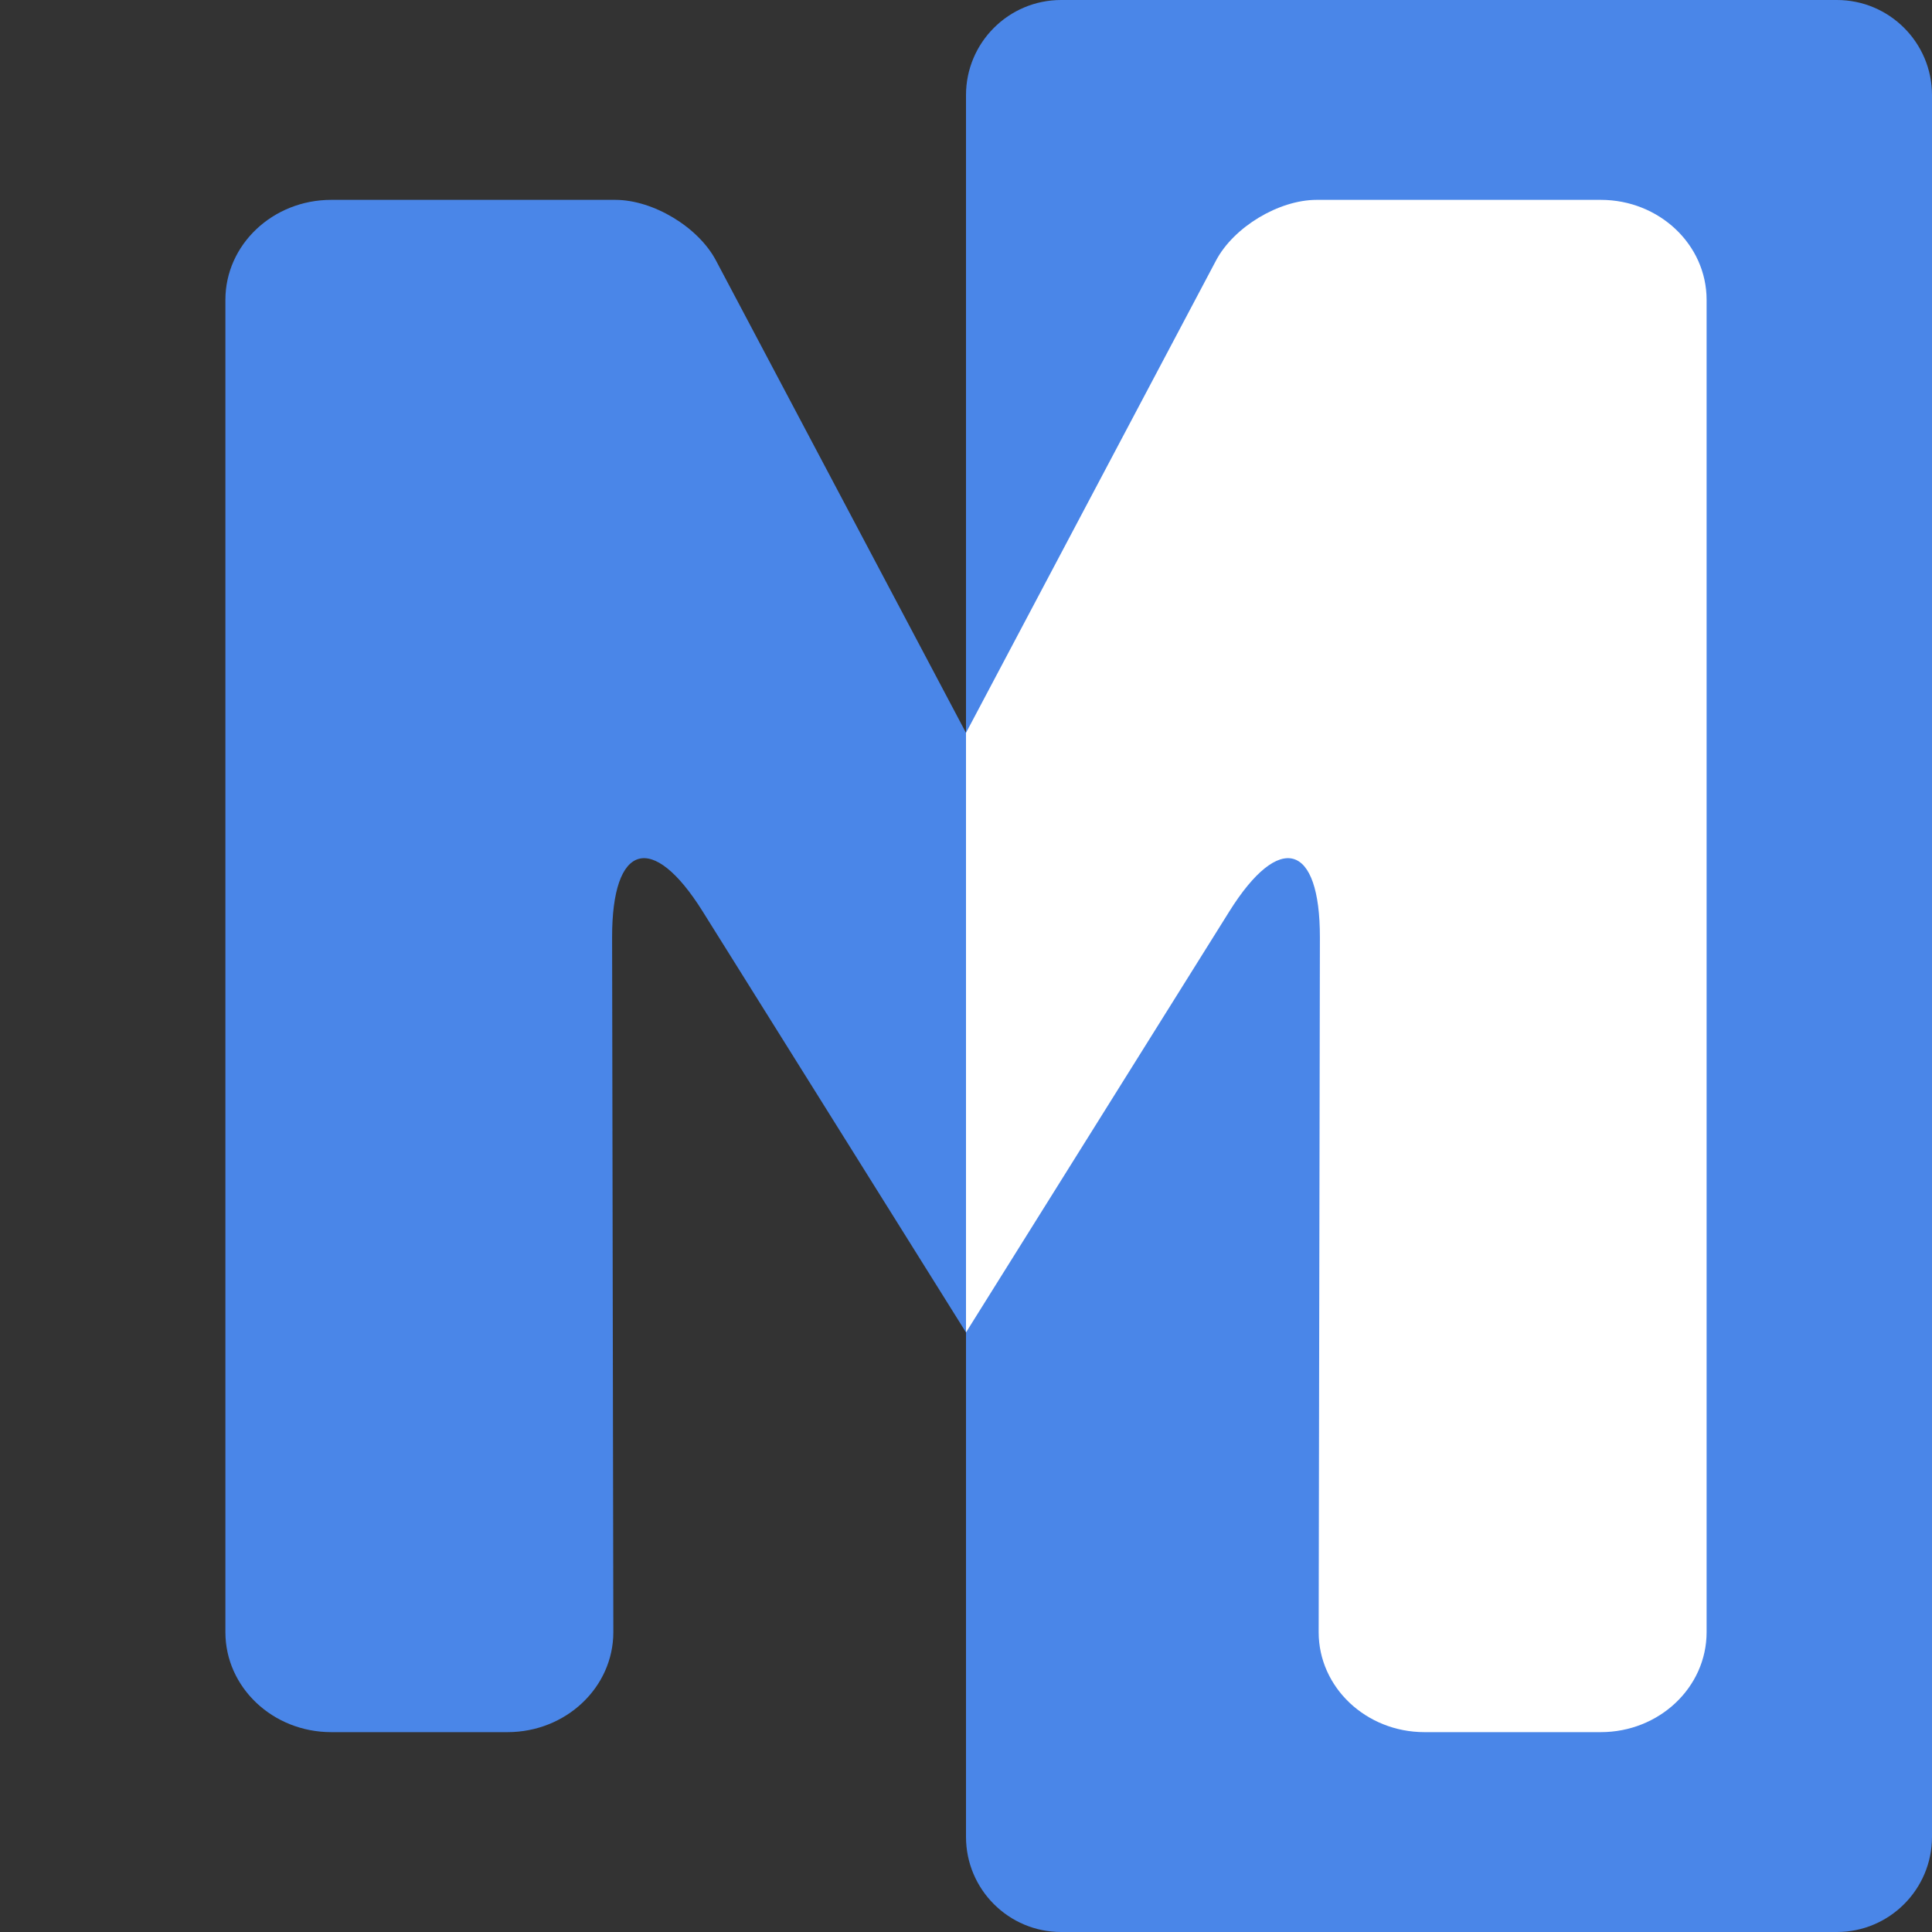 <?xml version="1.0" encoding="UTF-8" standalone="no"?><!-- Generator: Gravit.io --><svg xmlns="http://www.w3.org/2000/svg" xmlns:xlink="http://www.w3.org/1999/xlink" style="isolation:isolate" viewBox="0 0 1000 1000" width="1000pt" height="1000pt"><rect x="0" y="0" width="1000" height="1000" fill="#333333" stroke="none"/><defs><clipPath id="_clipPath_gtiDdiJ9JnkOx8UJWhAx5egHdbdGgknA"><rect width="1000" height="1000"/></clipPath></defs><g clip-path="url(#_clipPath_gtiDdiJ9JnkOx8UJWhAx5egHdbdGgknA)"><g style="isolation:isolate"><g><path d="M 549.24 0 L 950.76 0 C 977.936 0 1000 22.064 1000 49.24 L 1000 950.76 C 1000 977.936 977.936 1000 950.76 1000 L 549.24 1000 C 522.064 1000 500 977.936 500 950.76 L 500 49.24 C 500 22.064 522.064 0 549.24 0 Z" style="stroke:none;fill:#4A86E8;stroke-miterlimit:10;"/><path d=" M 682.54 844.828 L 682.54 844.828 C 682.54 873.375 707.078 896.552 737.302 896.552 L 737.302 896.552 L 828.571 896.552 L 828.571 896.552 C 858.795 896.552 883.333 873.375 883.333 844.828 L 883.333 844.828 L 883.333 155.172 L 883.333 155.172 C 883.333 126.625 858.795 103.448 828.571 103.448 L 828.571 103.448 L 700.794 103.448 L 681.513 103.448 C 661.93 103.448 638.594 117.499 629.432 134.806 L 500 379.31 L 500 689.655 L 636.295 471.755 C 662.256 430.249 683.263 436.298 683.176 485.254 L 682.54 844.828 Z " fill="rgb(255,255,255)"/><path d=" M 317.46 844.828 L 317.46 844.828 C 317.46 873.375 292.922 896.552 262.698 896.552 L 262.698 896.552 L 171.429 896.552 L 171.429 896.552 C 141.205 896.552 116.667 873.375 116.667 844.828 L 116.667 844.828 L 116.667 155.172 L 116.667 155.172 C 116.667 126.625 141.205 103.448 171.429 103.448 L 171.429 103.448 L 299.206 103.448 L 318.487 103.448 C 338.07 103.448 361.406 117.499 370.568 134.806 L 500 379.31 L 500 689.655 L 363.705 471.755 C 337.744 430.249 316.737 436.298 316.824 485.254 L 317.46 844.828 Z " fill="rgb(74,134,232)"/><rect x="0" y="0" width="1000" height="1000" transform="matrix(1,0,0,1,0,0)" fill="none"/></g></g></g></svg>